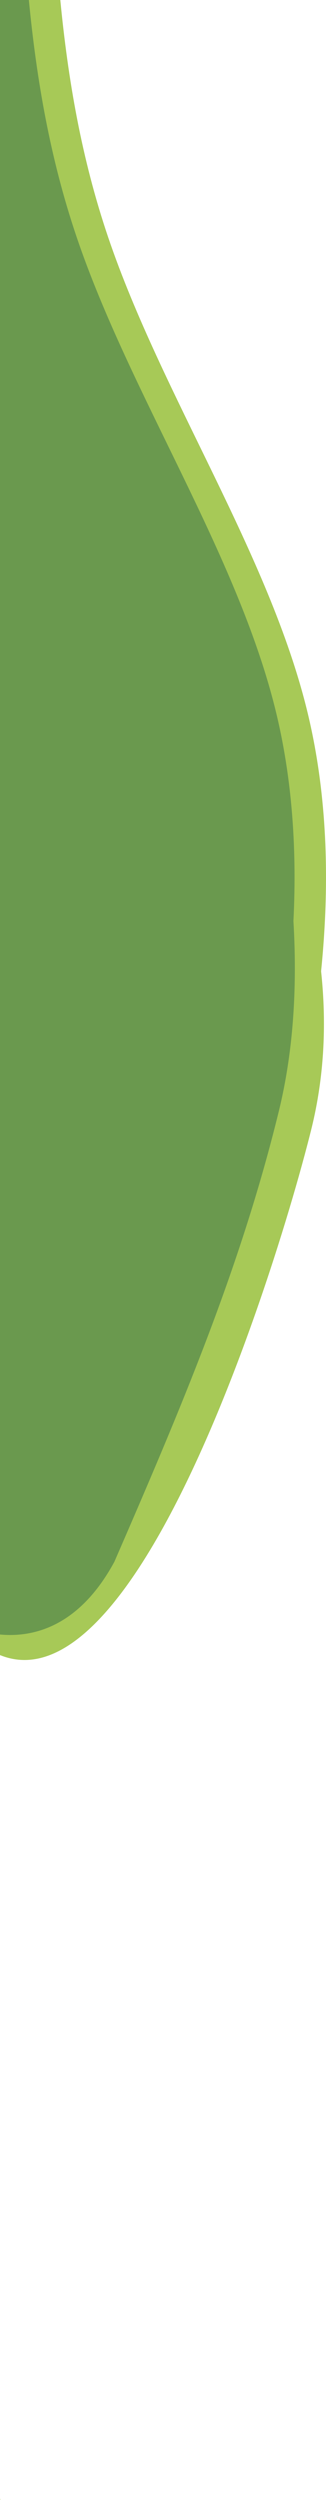 <svg width="114" height="874" viewBox="0 0 114 874" fill="none" xmlns="http://www.w3.org/2000/svg">
<path fill-rule="evenodd" clip-rule="evenodd" d="M99.488 415L104.848 387.333C110.209 359.667 120.93 304.333 107.529 249C94.128 193.667 56.605 138.333 37.843 83C19.081 27.667 19.081 -27.666 16.401 -83C13.721 -138.333 8.36 -193.667 5.68 -221.333L3 -249V-249V-221.333C3 -193.667 3 -138.333 3 -83C3 -27.666 3 27.667 3 83C3 138.333 3 193.667 3 249C3 304.333 3 359.667 3 387.333V415H99.488Z" fill="#A7C957"/>
<path fill-rule="evenodd" clip-rule="evenodd" d="M75.839 231.817L87.662 258.235C99.484 284.653 123.129 337.489 108.813 395.008C94.498 452.526 28 663 -28 545C-84 595.5 -57.056 570.563 -54.5 626C-65.551 618.802 -24.669 670.521 -25.5 698.5L5.283 909.551L-19.5 824C-22.887 796.541 -8.264 799.717 -15.038 744.799C-21.811 689.882 -28.585 634.965 -35.359 580.048C-42.132 525.131 -48.906 470.214 -55.679 415.296C-62.453 360.379 -69.226 305.462 -72.613 278.003L-76 250.545L75.839 231.817Z" fill="#A7C957"/>
<path fill-rule="evenodd" clip-rule="evenodd" d="M85.71 219.168L91.118 246.835C96.527 274.502 111.022 333.167 97.5 388.5C83.978 443.833 63 493 40 546C10 601.5 -44.5 547.5 -17 560.5C-49.5 534 -67.796 555.333 -70.5 583L-52 599.5L-30 601.5C-30 573.833 -21.5 570.5 -21.5 588.5C-21.5 533.167 -11.648 570 -11.648 551.168C-11.648 495.835 -11.648 440.502 -11.648 385.168C-11.648 329.835 -11.648 274.502 -11.648 246.835V219.168H85.71Z" fill="#6A994E"/>
<path fill-rule="evenodd" clip-rule="evenodd" d="M88.488 415L93.849 387.333C99.209 359.667 109.93 304.333 96.529 249C83.128 193.667 45.605 138.333 26.843 83C8.081 27.667 8.081 -27.667 5.401 -83C2.721 -138.333 -2.64 -193.667 -5.32 -221.333L-8 -249V-249V-221.333C-8 -193.667 -8 -138.333 -8 -83C-8 -27.667 -8 27.667 -8 83C-8 138.333 -8 193.667 -8 249C-8 304.333 -8 359.667 -8 387.333V415H88.488Z" fill="#6A994E"/>
</svg>
